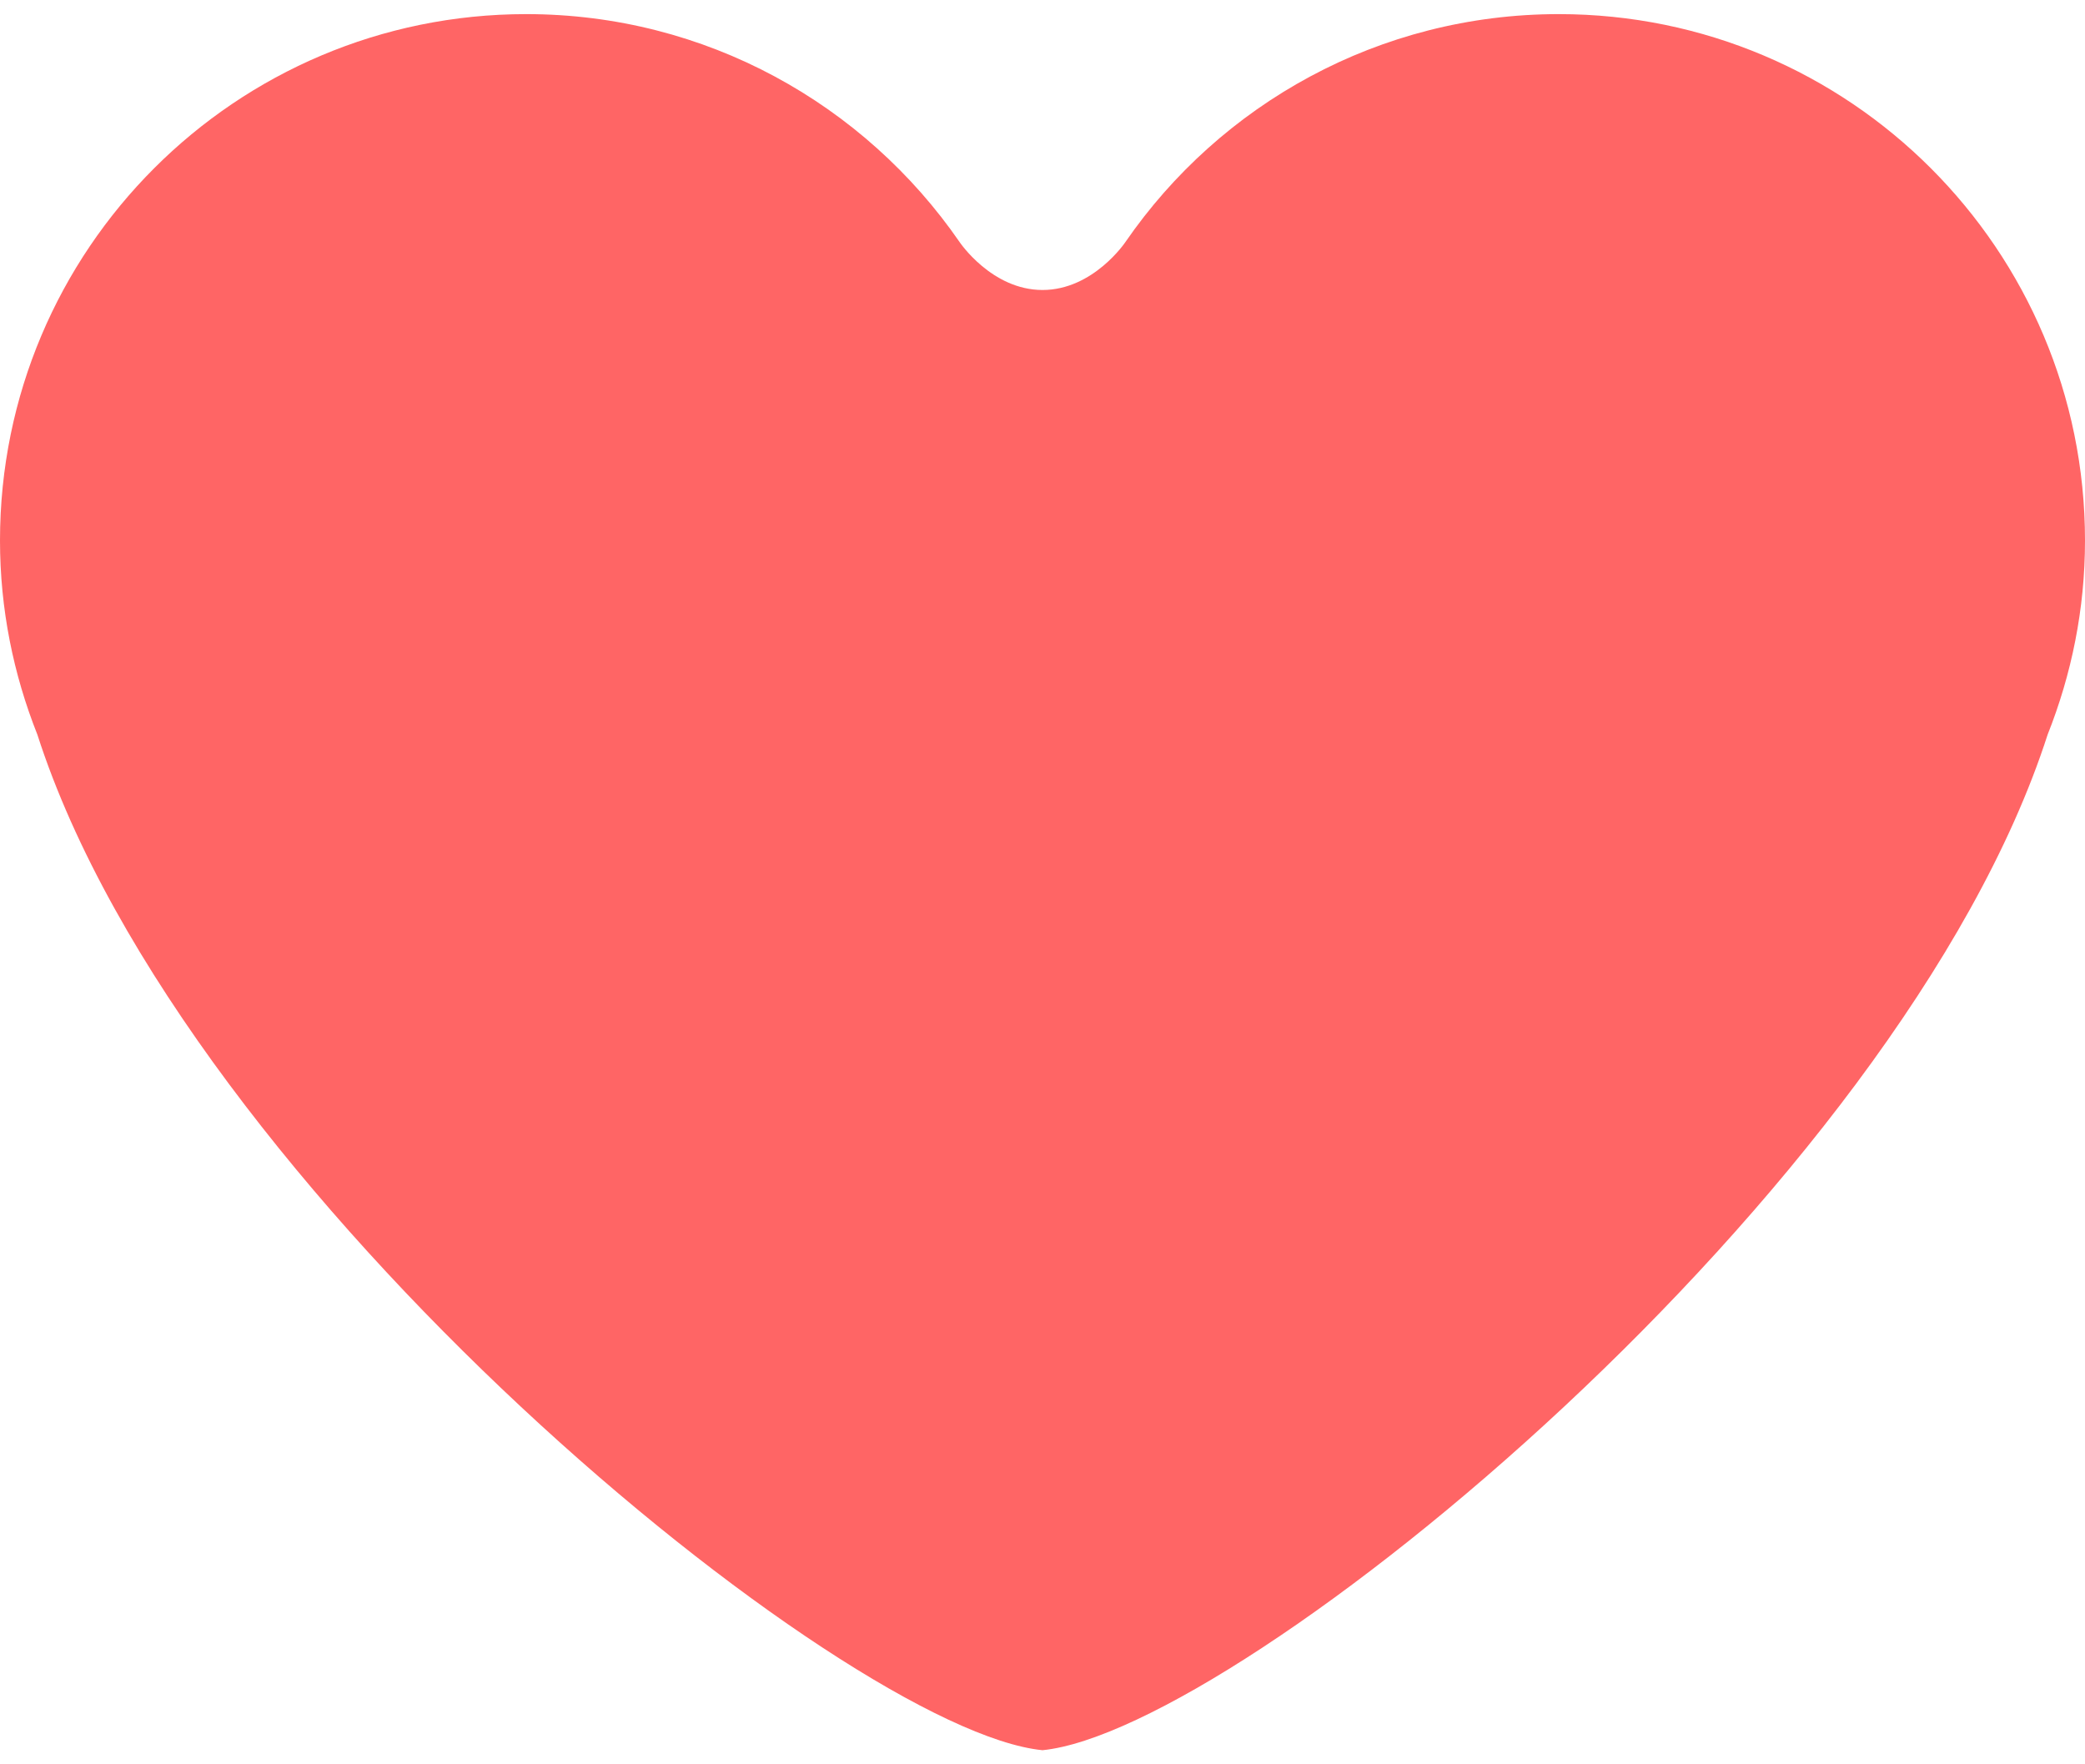  <svg xmlns='http://www.w3.org/2000/svg' width='13' height='11' viewBox='0 0 13 11' fill='none'>
      <path
        d='M9.719 0.088C8.598 0.088 7.608 0.651 7.017 1.509C7.017 1.509 6.817 1.808 6.5 1.808C6.183 1.808 5.983 1.509 5.983 1.509C5.391 0.651 4.402 0.088 3.281 0.088C1.469 0.088 0 1.557 0 3.37C0 3.798 0.084 4.205 0.233 4.58C1.152 7.434 5.263 10.789 6.5 10.912C7.737 10.789 11.847 7.434 12.767 4.58C12.916 4.205 13 3.798 13 3.37C13 1.557 11.531 0.088 9.719 0.088Z'
        fill='#FF6565'
      />
    </svg>